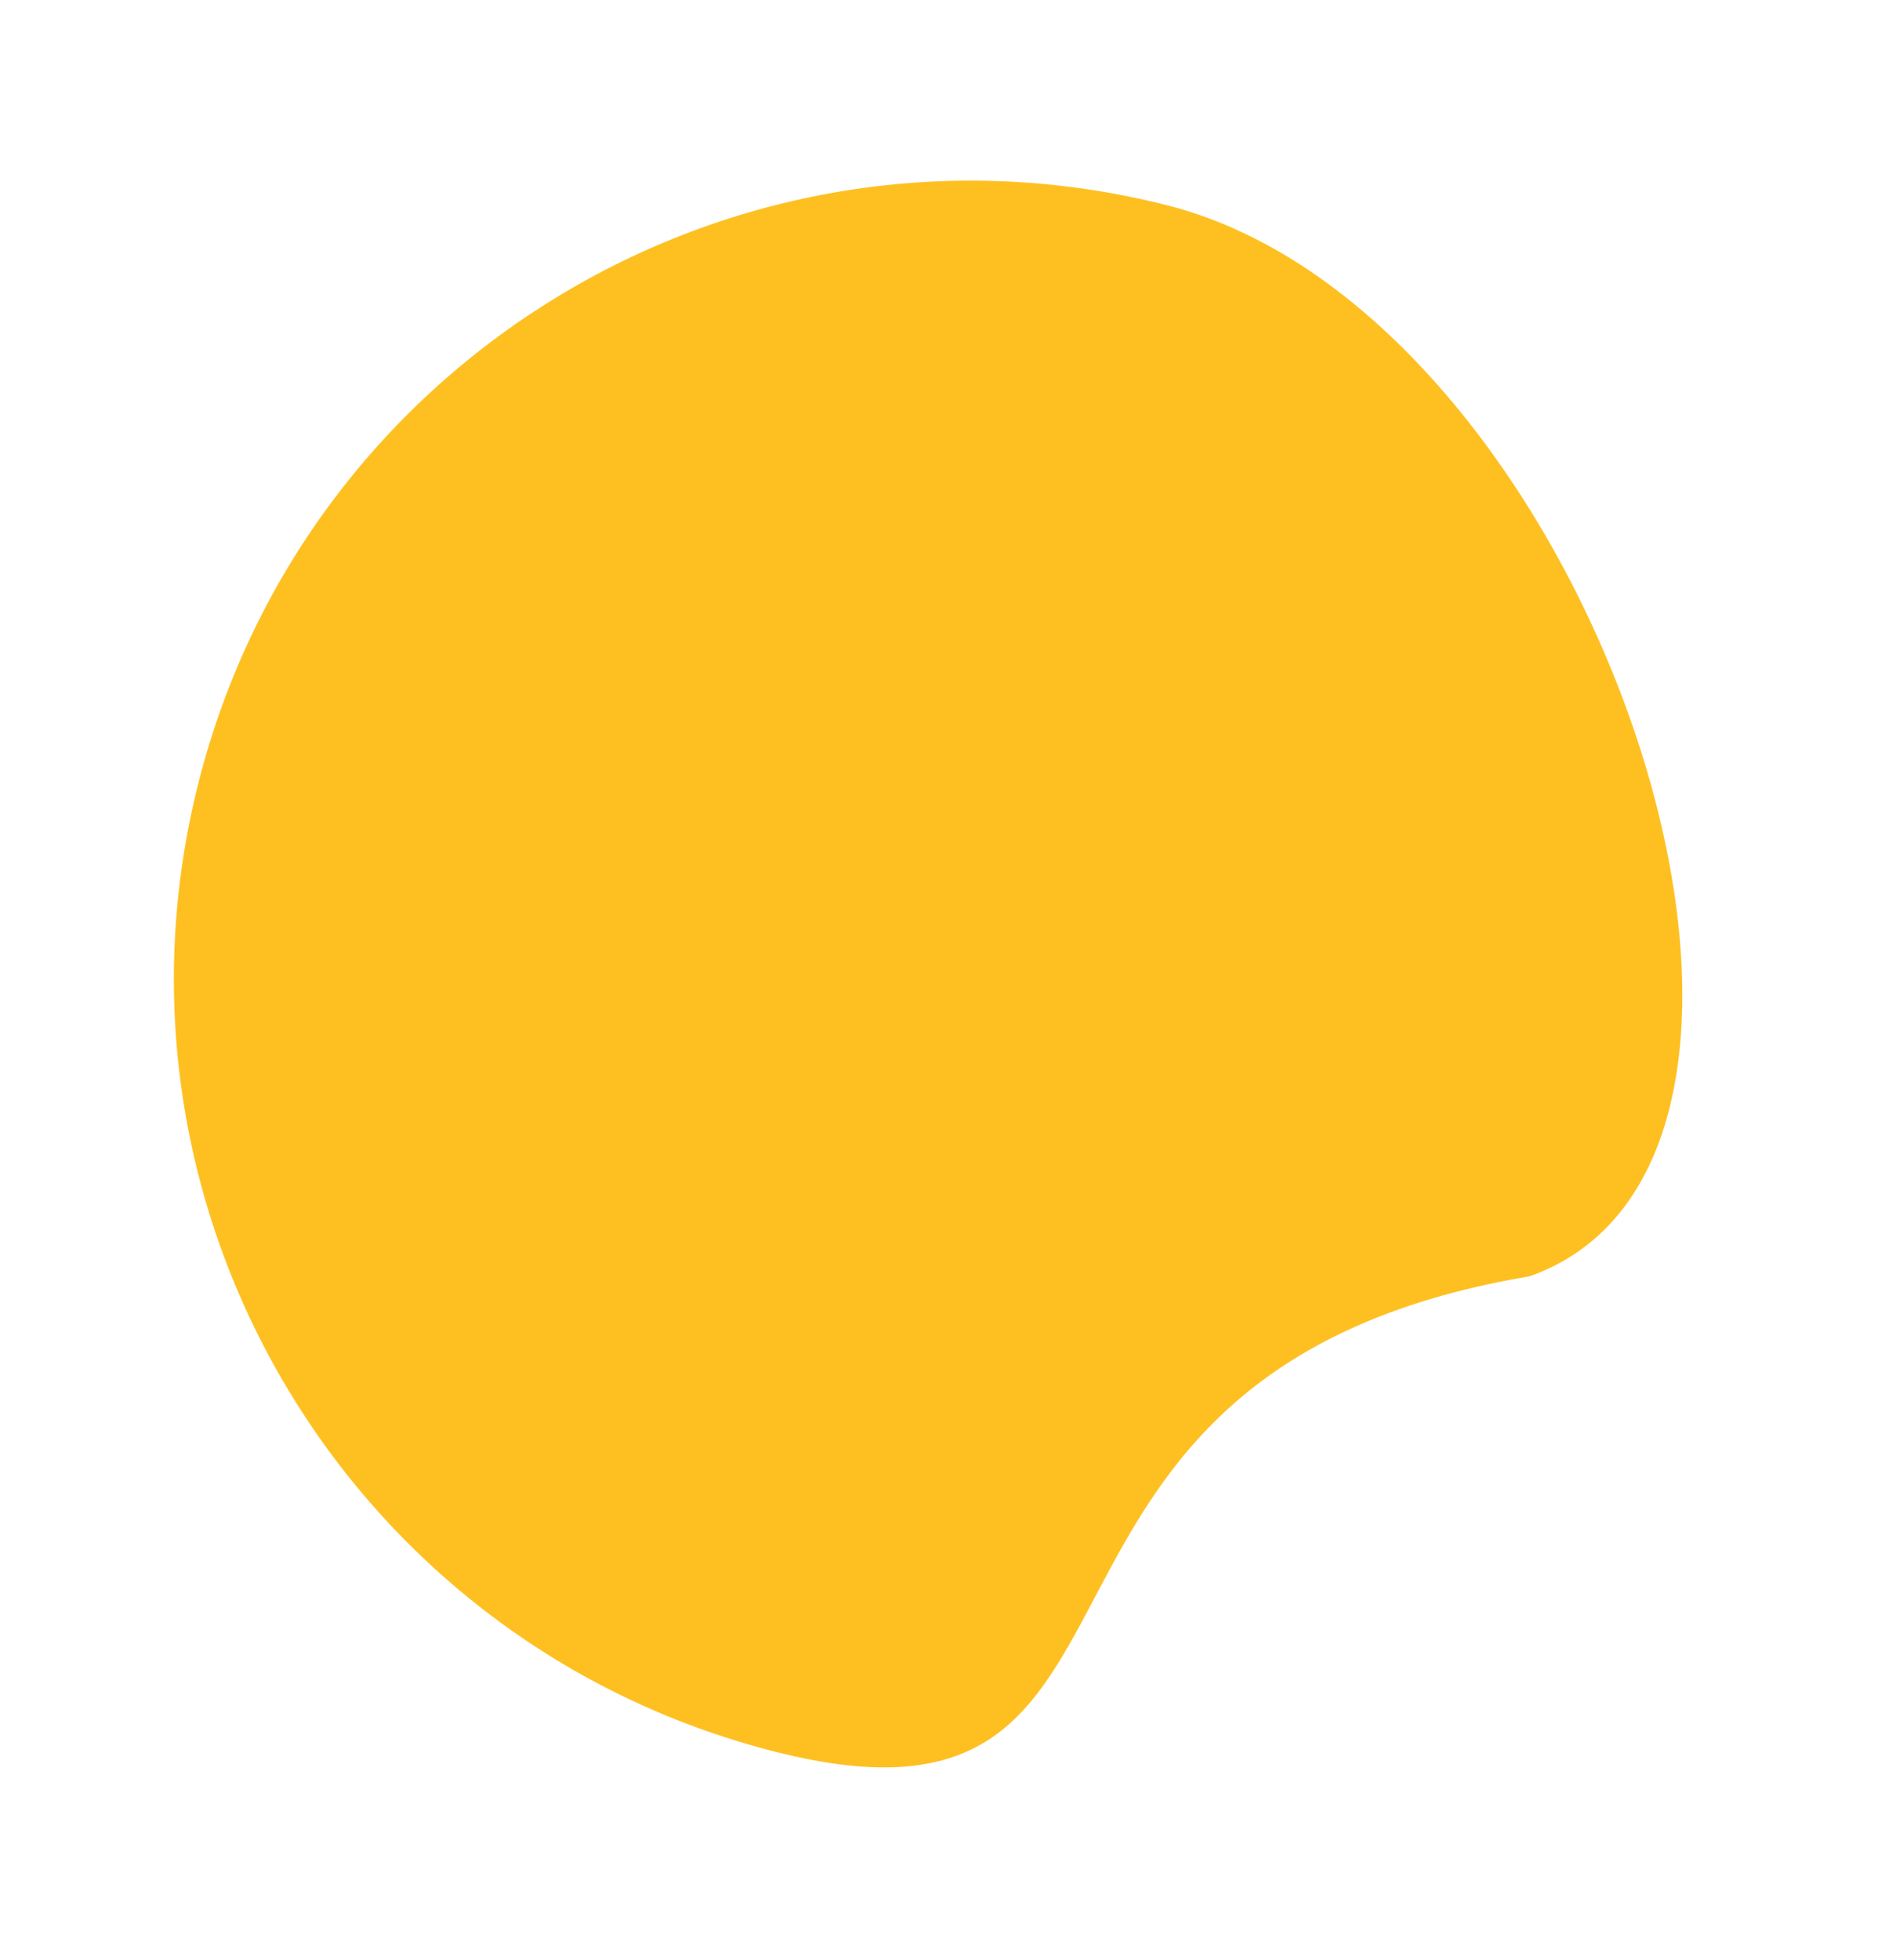 <svg width="30" height="31" viewBox="0 0 30 31" fill="none" xmlns="http://www.w3.org/2000/svg">
<path d="M3.14 12.379C4.851 5.624 11.712 1.535 18.466 3.246C25.221 4.956 29.585 18.269 24.206 20.183C15.158 21.703 19.027 29.415 12.273 27.704C5.519 25.994 1.43 19.133 3.14 12.379Z" fill="#FEC021"/>
</svg>
